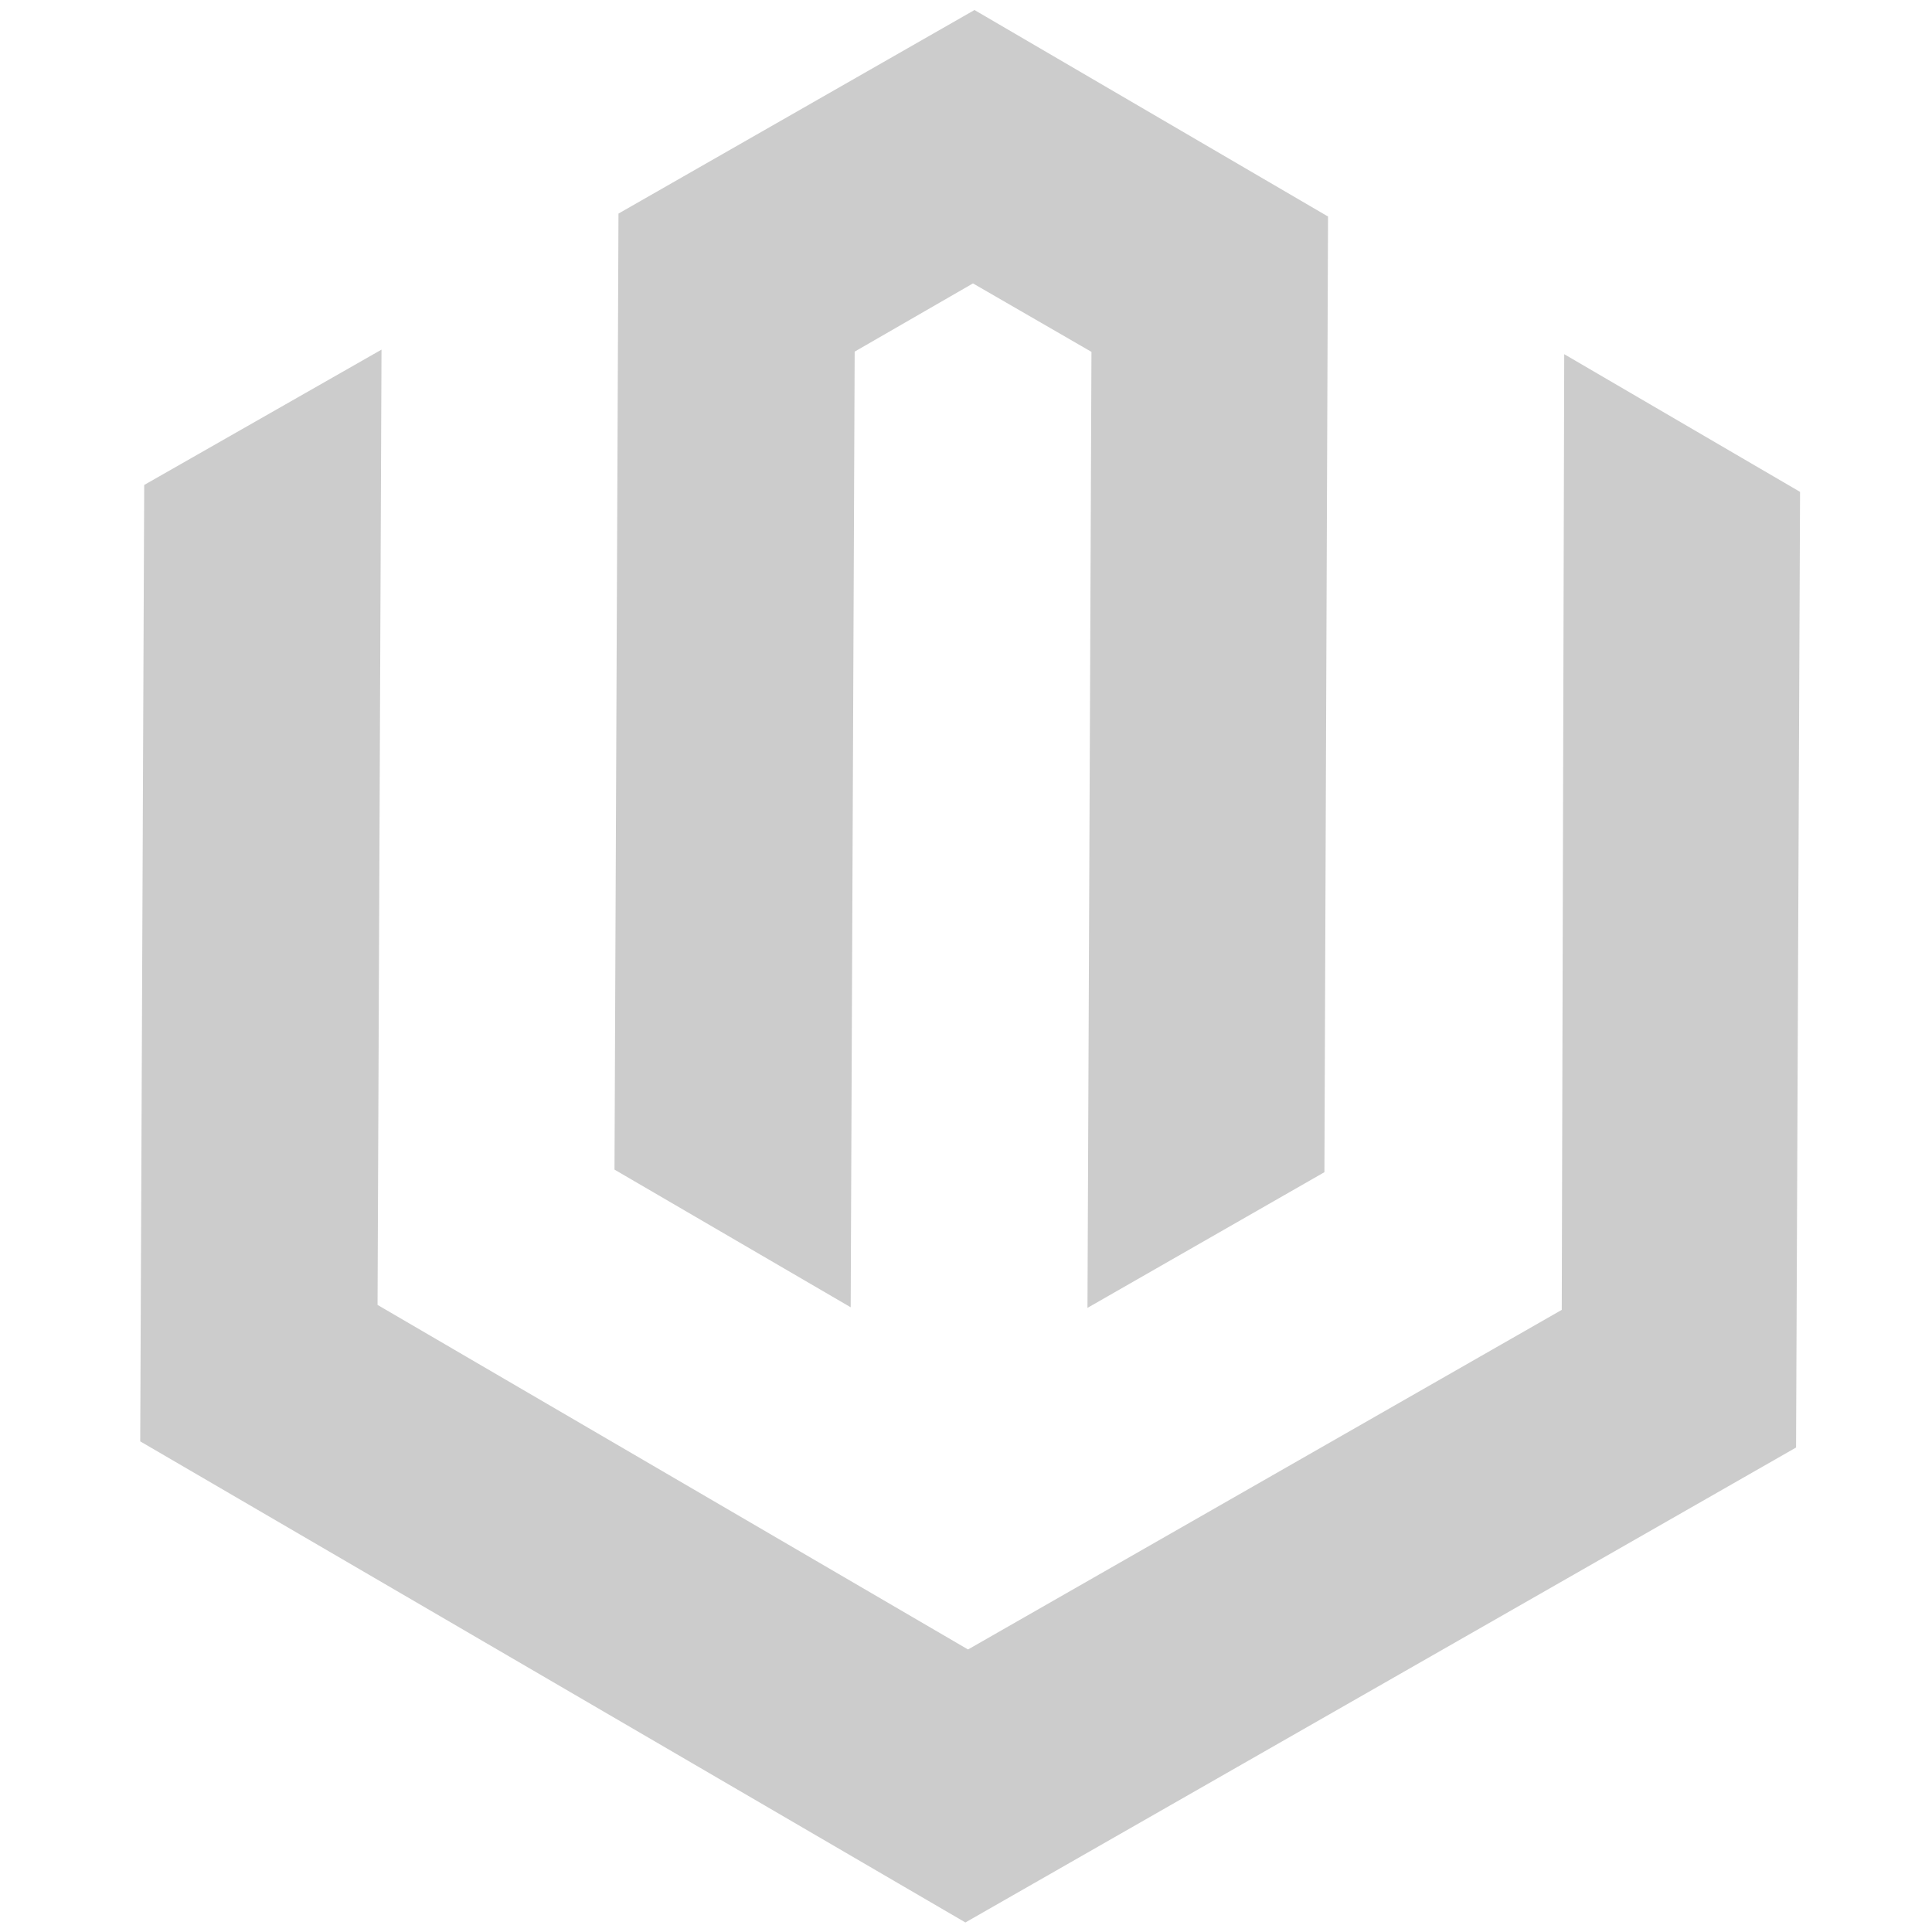 <?xml version="1.0" encoding="UTF-8" standalone="no"?>
<svg
   xmlns:dc="http://purl.org/dc/elements/1.1/"
   xmlns:cc="http://creativecommons.org/ns#"
   xmlns:rdf="http://www.w3.org/1999/02/22-rdf-syntax-ns#"
   xmlns:svg="http://www.w3.org/2000/svg"
   xmlns="http://www.w3.org/2000/svg"
   xmlns:sodipodi="http://sodipodi.sourceforge.net/DTD/sodipodi-0.dtd"
   xmlns:inkscape="http://www.inkscape.org/namespaces/inkscape"
   viewBox="0 0 64 64"
   version="1.1"
   id="svg4"
   sodipodi:docname="octo-maze-symbolic.svg"
   width="64"
   height="64"
   inkscape:version="0.92.4 (5da689c313, 2019-01-14)">
  <defs
     id="defs8" />
  <sodipodi:namedview
     pagecolor="#ffffff"
     bordercolor="#666666"
     borderopacity="1"
     objecttolerance="10"
     gridtolerance="10"
     guidetolerance="10"
     inkscape:pageopacity="0"
     inkscape:pageshadow="2"
     inkscape:window-width="1920"
     inkscape:window-height="1012"
     id="namedview6"
     showgrid="false"
     inkscape:zoom="10.429825"
     inkscape:cx="46.260719"
     inkscape:cy="33.819034"
     inkscape:window-x="0"
     inkscape:window-y="32"
     inkscape:window-maximized="1"
     inkscape:current-layer="svg4" />
  <path
     d="M 4.645,47.747 4.777,16.065 12.638,11.582 12.507,43.227 32.067,54.641 51.735,43.391 51.817,11.733 59.629,16.294 59.497,47.951 31.98,63.684 Z M 28.312,11.648 32.231,9.388 36.156,11.656 36.024,43.325 43.873,38.83 43.993,7.173 32.281,0.332 20.488,7.075 20.356,38.745 l 7.824,4.56 z"
     id="path2"
     inkscape:connector-curvature="0"
     style="fill:#cccccc;stroke-width:0.124" />
</svg>

